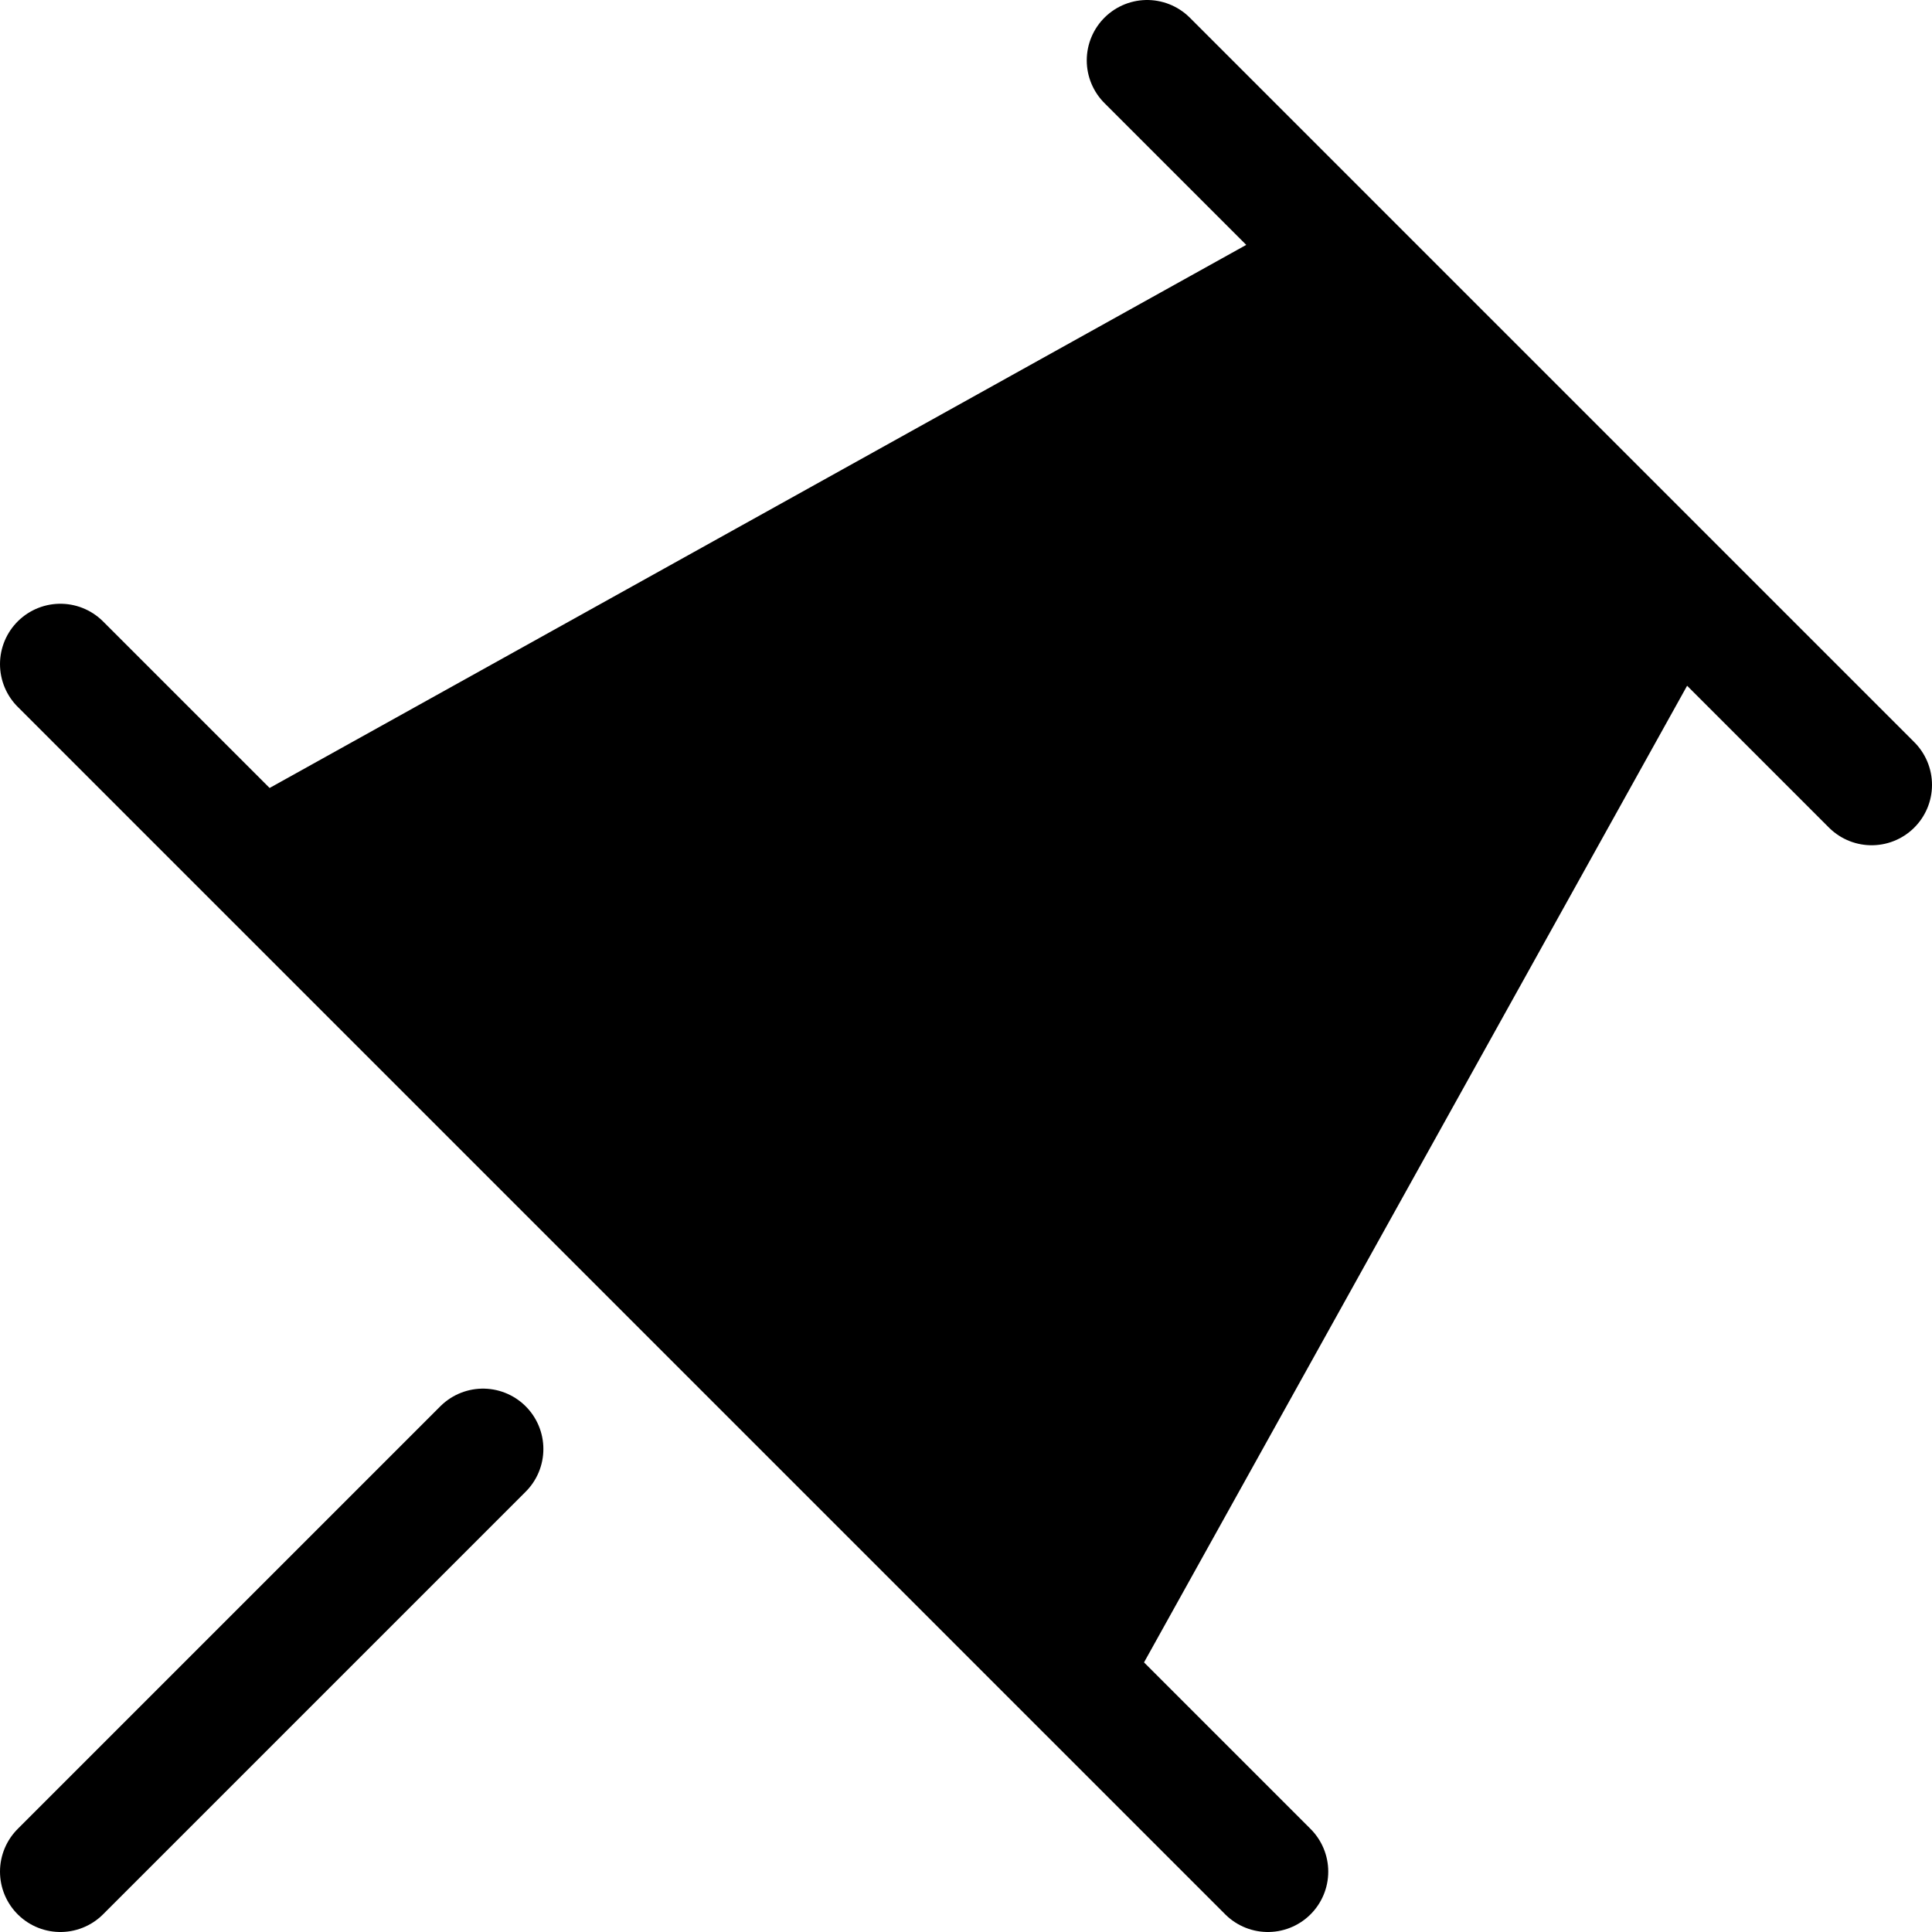 <svg xmlns="http://www.w3.org/2000/svg" width="16" height="16" fill="none" viewBox="0 0 16 16"><path stroke="currentColor" stroke-linecap="round" stroke-linejoin="round" d="m.5 5.5 10 10M9.5.5l6 6M2.146 7.146l8.997-5.003M8.854 13.854l5.003-8.997M4 12 .5 15.5"/><path fill="currentColor" d="M13.5 5 11 2.5 2.5 7 9 13.5 13.5 5Z"/></svg>